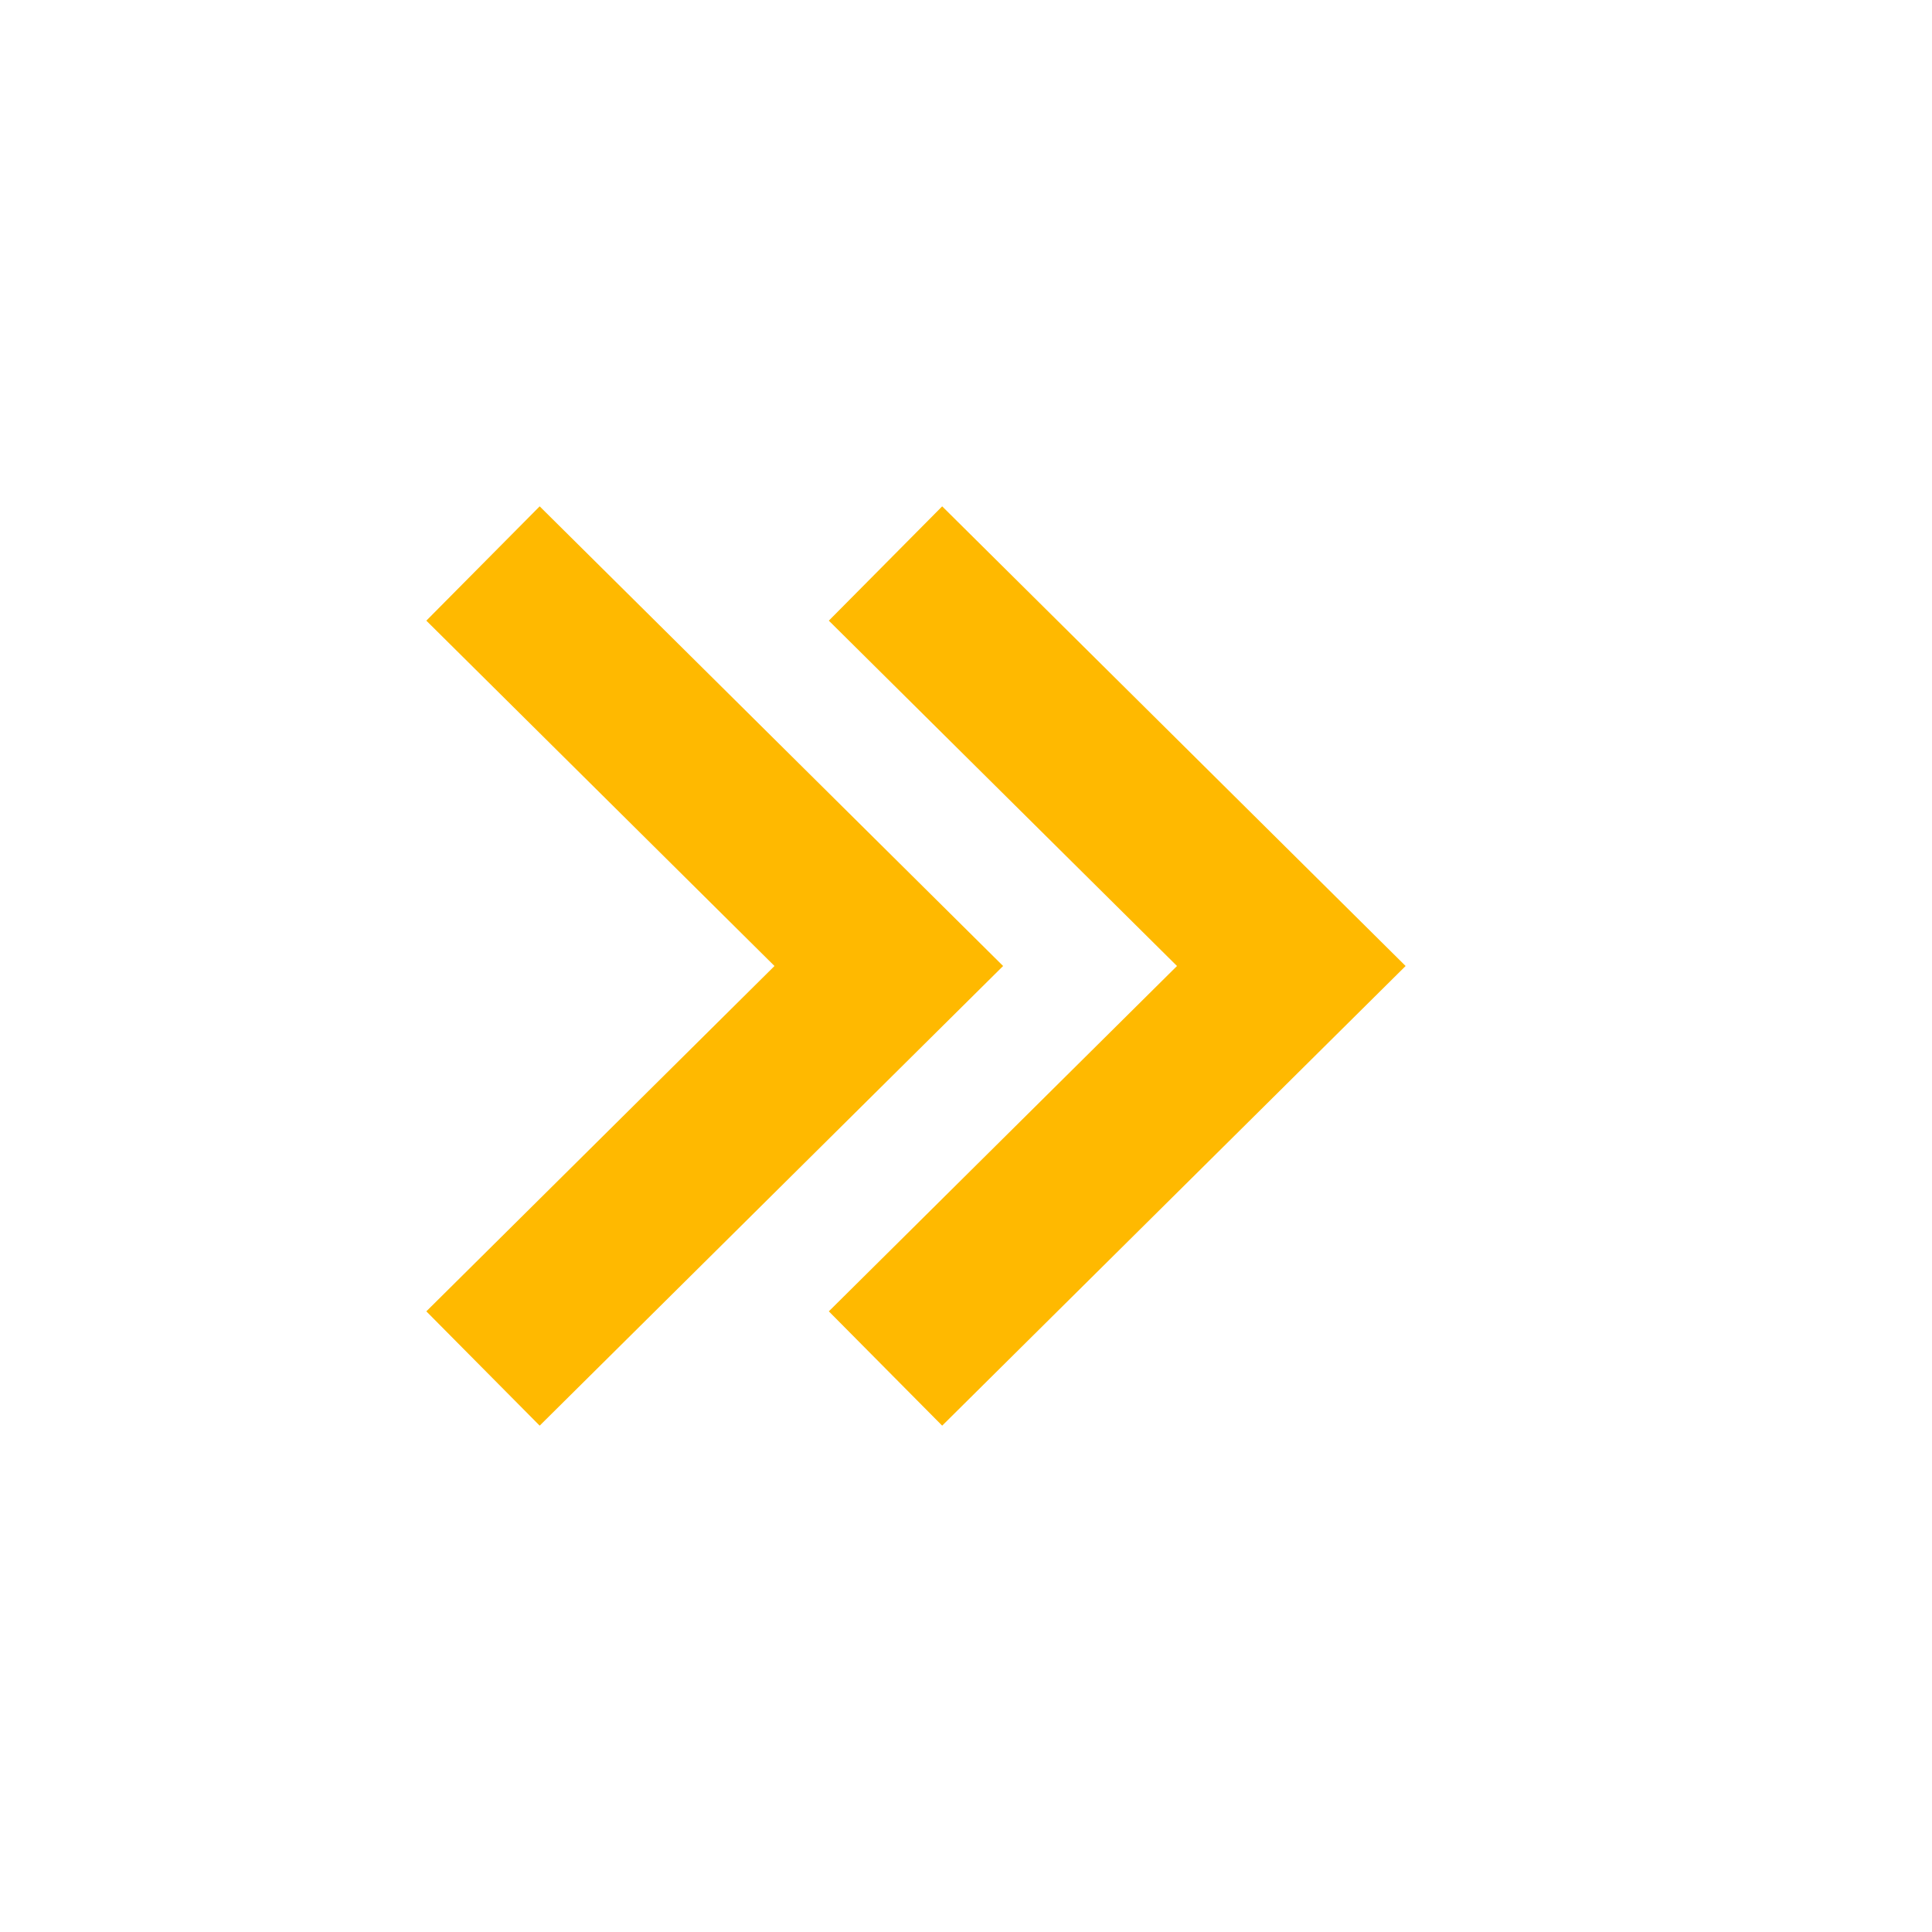 <svg xmlns="http://www.w3.org/2000/svg" width="24" height="24" viewBox="0 0 24 24">
  <path d="M10.296 7.71 14.621 12l-4.325 4.29 1.408 1.42L17.461 12l-5.757-5.71z" style="fill: #ffb900;"/>
  <path d="M6.704 6.29 5.296 7.71 9.621 12l-4.325 4.29 1.408 1.42L12.461 12z" style="fill: #ffb900;"/>
</svg>
